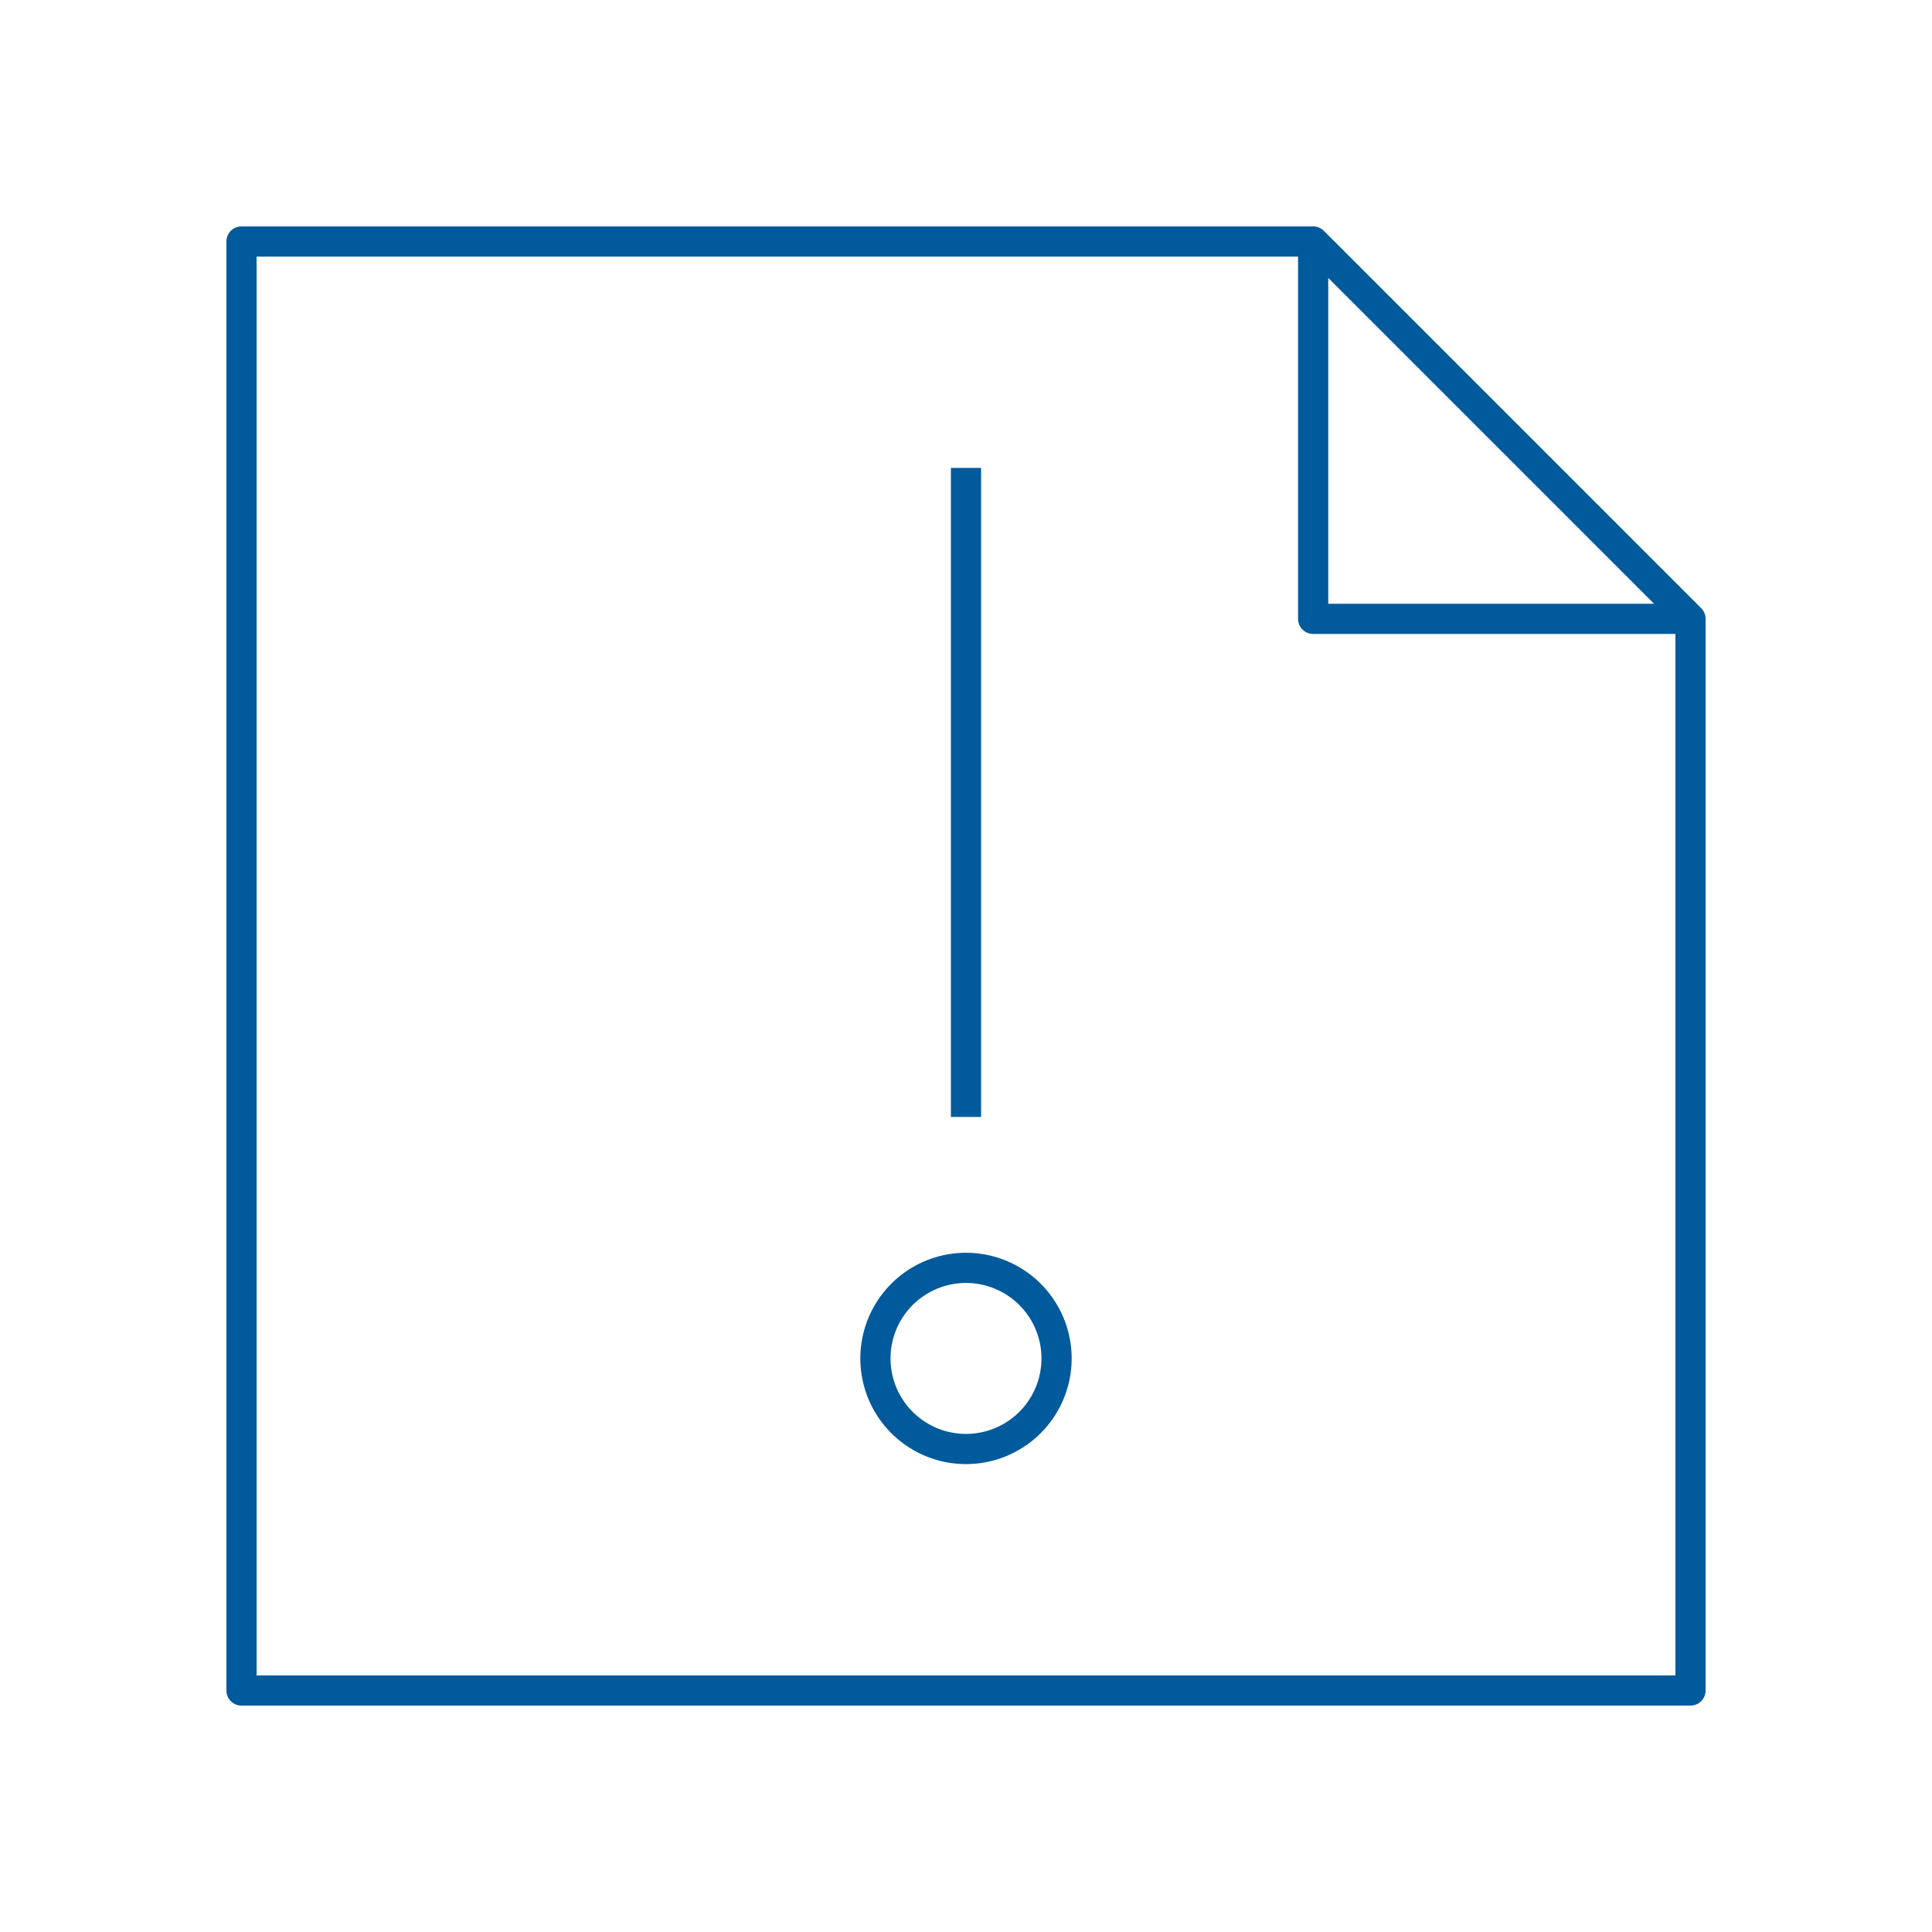 <svg xmlns="http://www.w3.org/2000/svg" viewBox="0 0 128 128" fill="none" stroke="#005A9C" stroke-width="2" stroke-linejoin="round"><path d="M58 90a1 1 0 0112 0A1 1 0 0158 90m6-16V31m48 10H87V16H16v96h96V41L87 16"/></svg>
